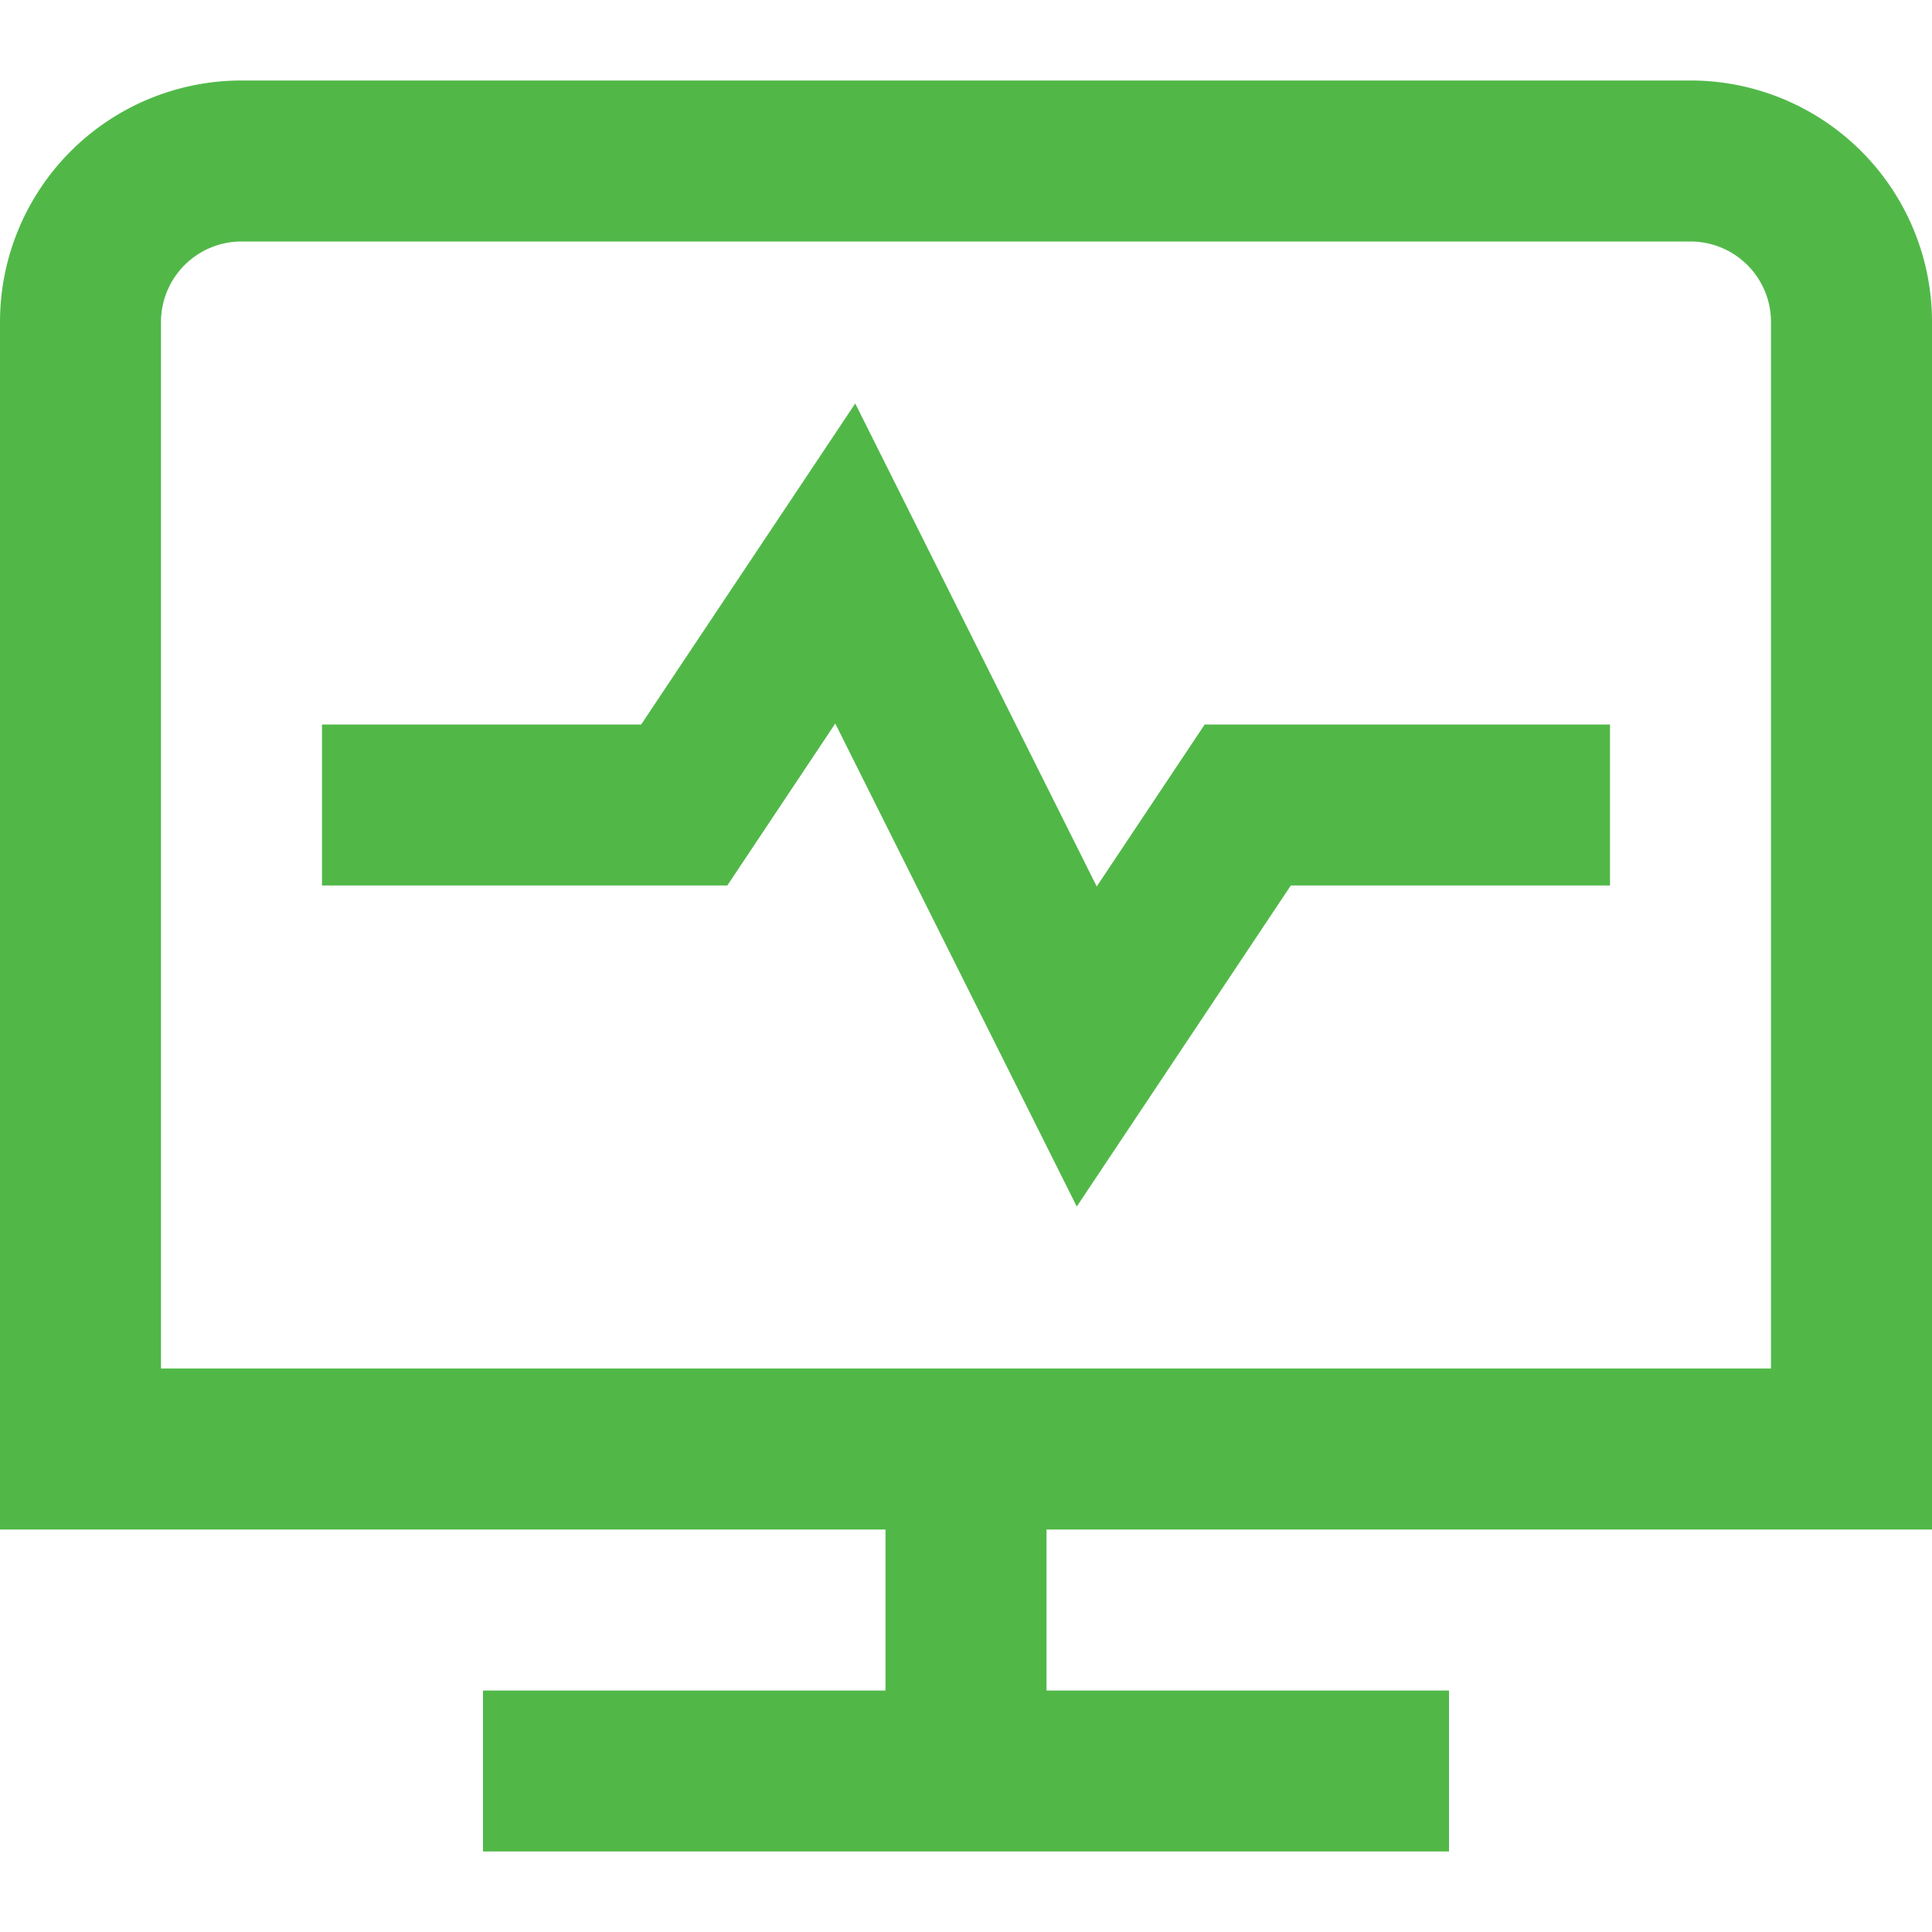 <svg id="Layer_1" data-name="Layer 1" xmlns="http://www.w3.org/2000/svg" viewBox="0 0 24 24"><defs><style>.cls-1{fill:#51B848;}</style></defs><path class="cls-1" d="M24,19V4a3,3,0,0,0-3-3H3A3,3,0,0,0,0,4V19H11v2H6v2H18V21H13V19ZM2,4A1,1,0,0,1,3,3H21a1,1,0,0,1,1,1V17H2ZM14.965,9H20v2H16.035l-2.659,3.988-3-6L9.035,11H4V9H7.965l2.659-3.988,3,6Z"/></svg>
